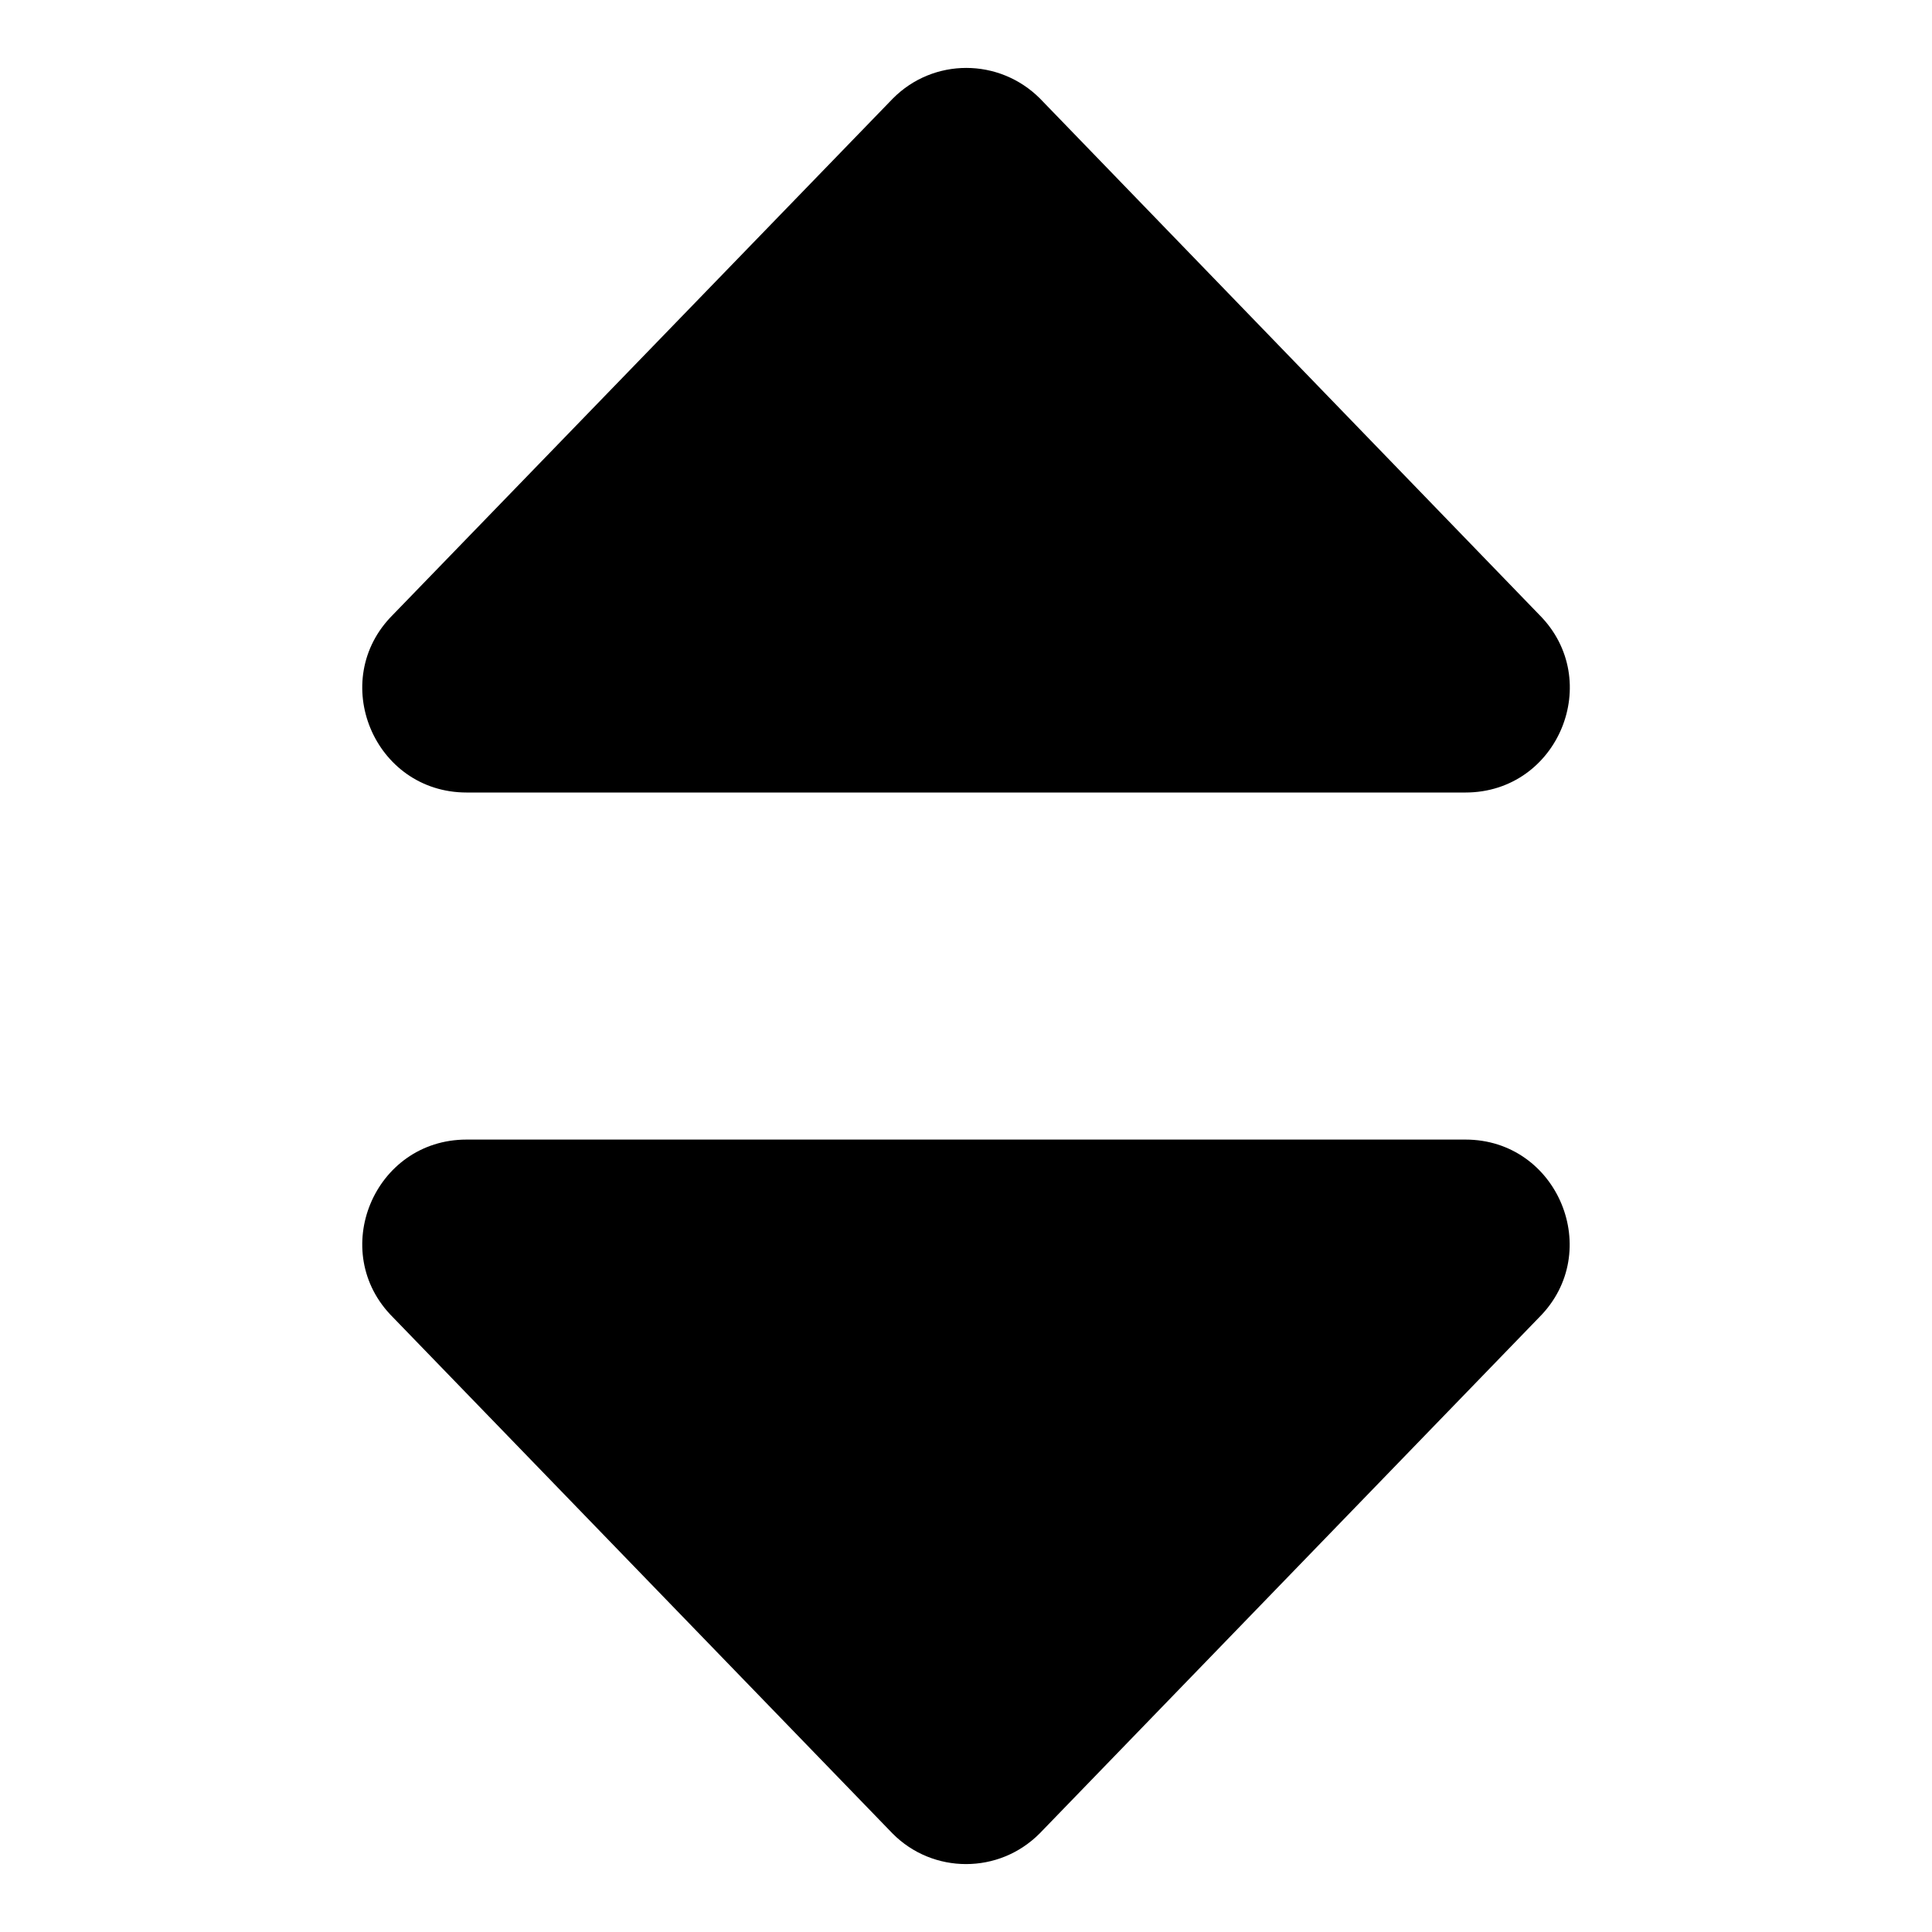 <?xml version="1.0" encoding="UTF-8"?>
<svg width="64px" height="64px" viewBox="0 0 64 64" version="1.1" xmlns="http://www.w3.org/2000/svg" xmlns:xlink="http://www.w3.org/1999/xlink">
    <title>select-icon</title>
    <g id="select-icon" stroke="none" stroke-width="1" fill="none" fill-rule="evenodd">
        <g id="sort-up-solid" transform="translate(12, 2.25)" fill="#000000" fill-rule="nonzero">
            <path d="M3.458,24.003 L36.545,24.003 C39.62,24.003 41.156,20.281 38.988,18.113 L22.45,1.013 C21.774,0.338 20.891,0 20.009,0 C19.127,0 18.248,0.338 17.578,1.013 L1.015,18.116 C-1.154,20.278 0.382,24.003 3.458,24.003 Z" id="Path"></path>
        </g>
        <g id="sort-down-solid" transform="translate(12, 37.75)" fill="#000000" fill-rule="nonzero">
            <path d="M38.987,5.888 L22.437,22.988 C21.762,23.663 20.887,24 20,24 C19.118,24 18.235,23.662 17.566,22.986 L1.016,5.886 C-1.154,3.725 0.381,0 3.457,0 L36.545,0 C39.612,0 41.15,3.725 38.987,5.888 Z" id="Path"></path>
        </g>
    </g>
</svg>